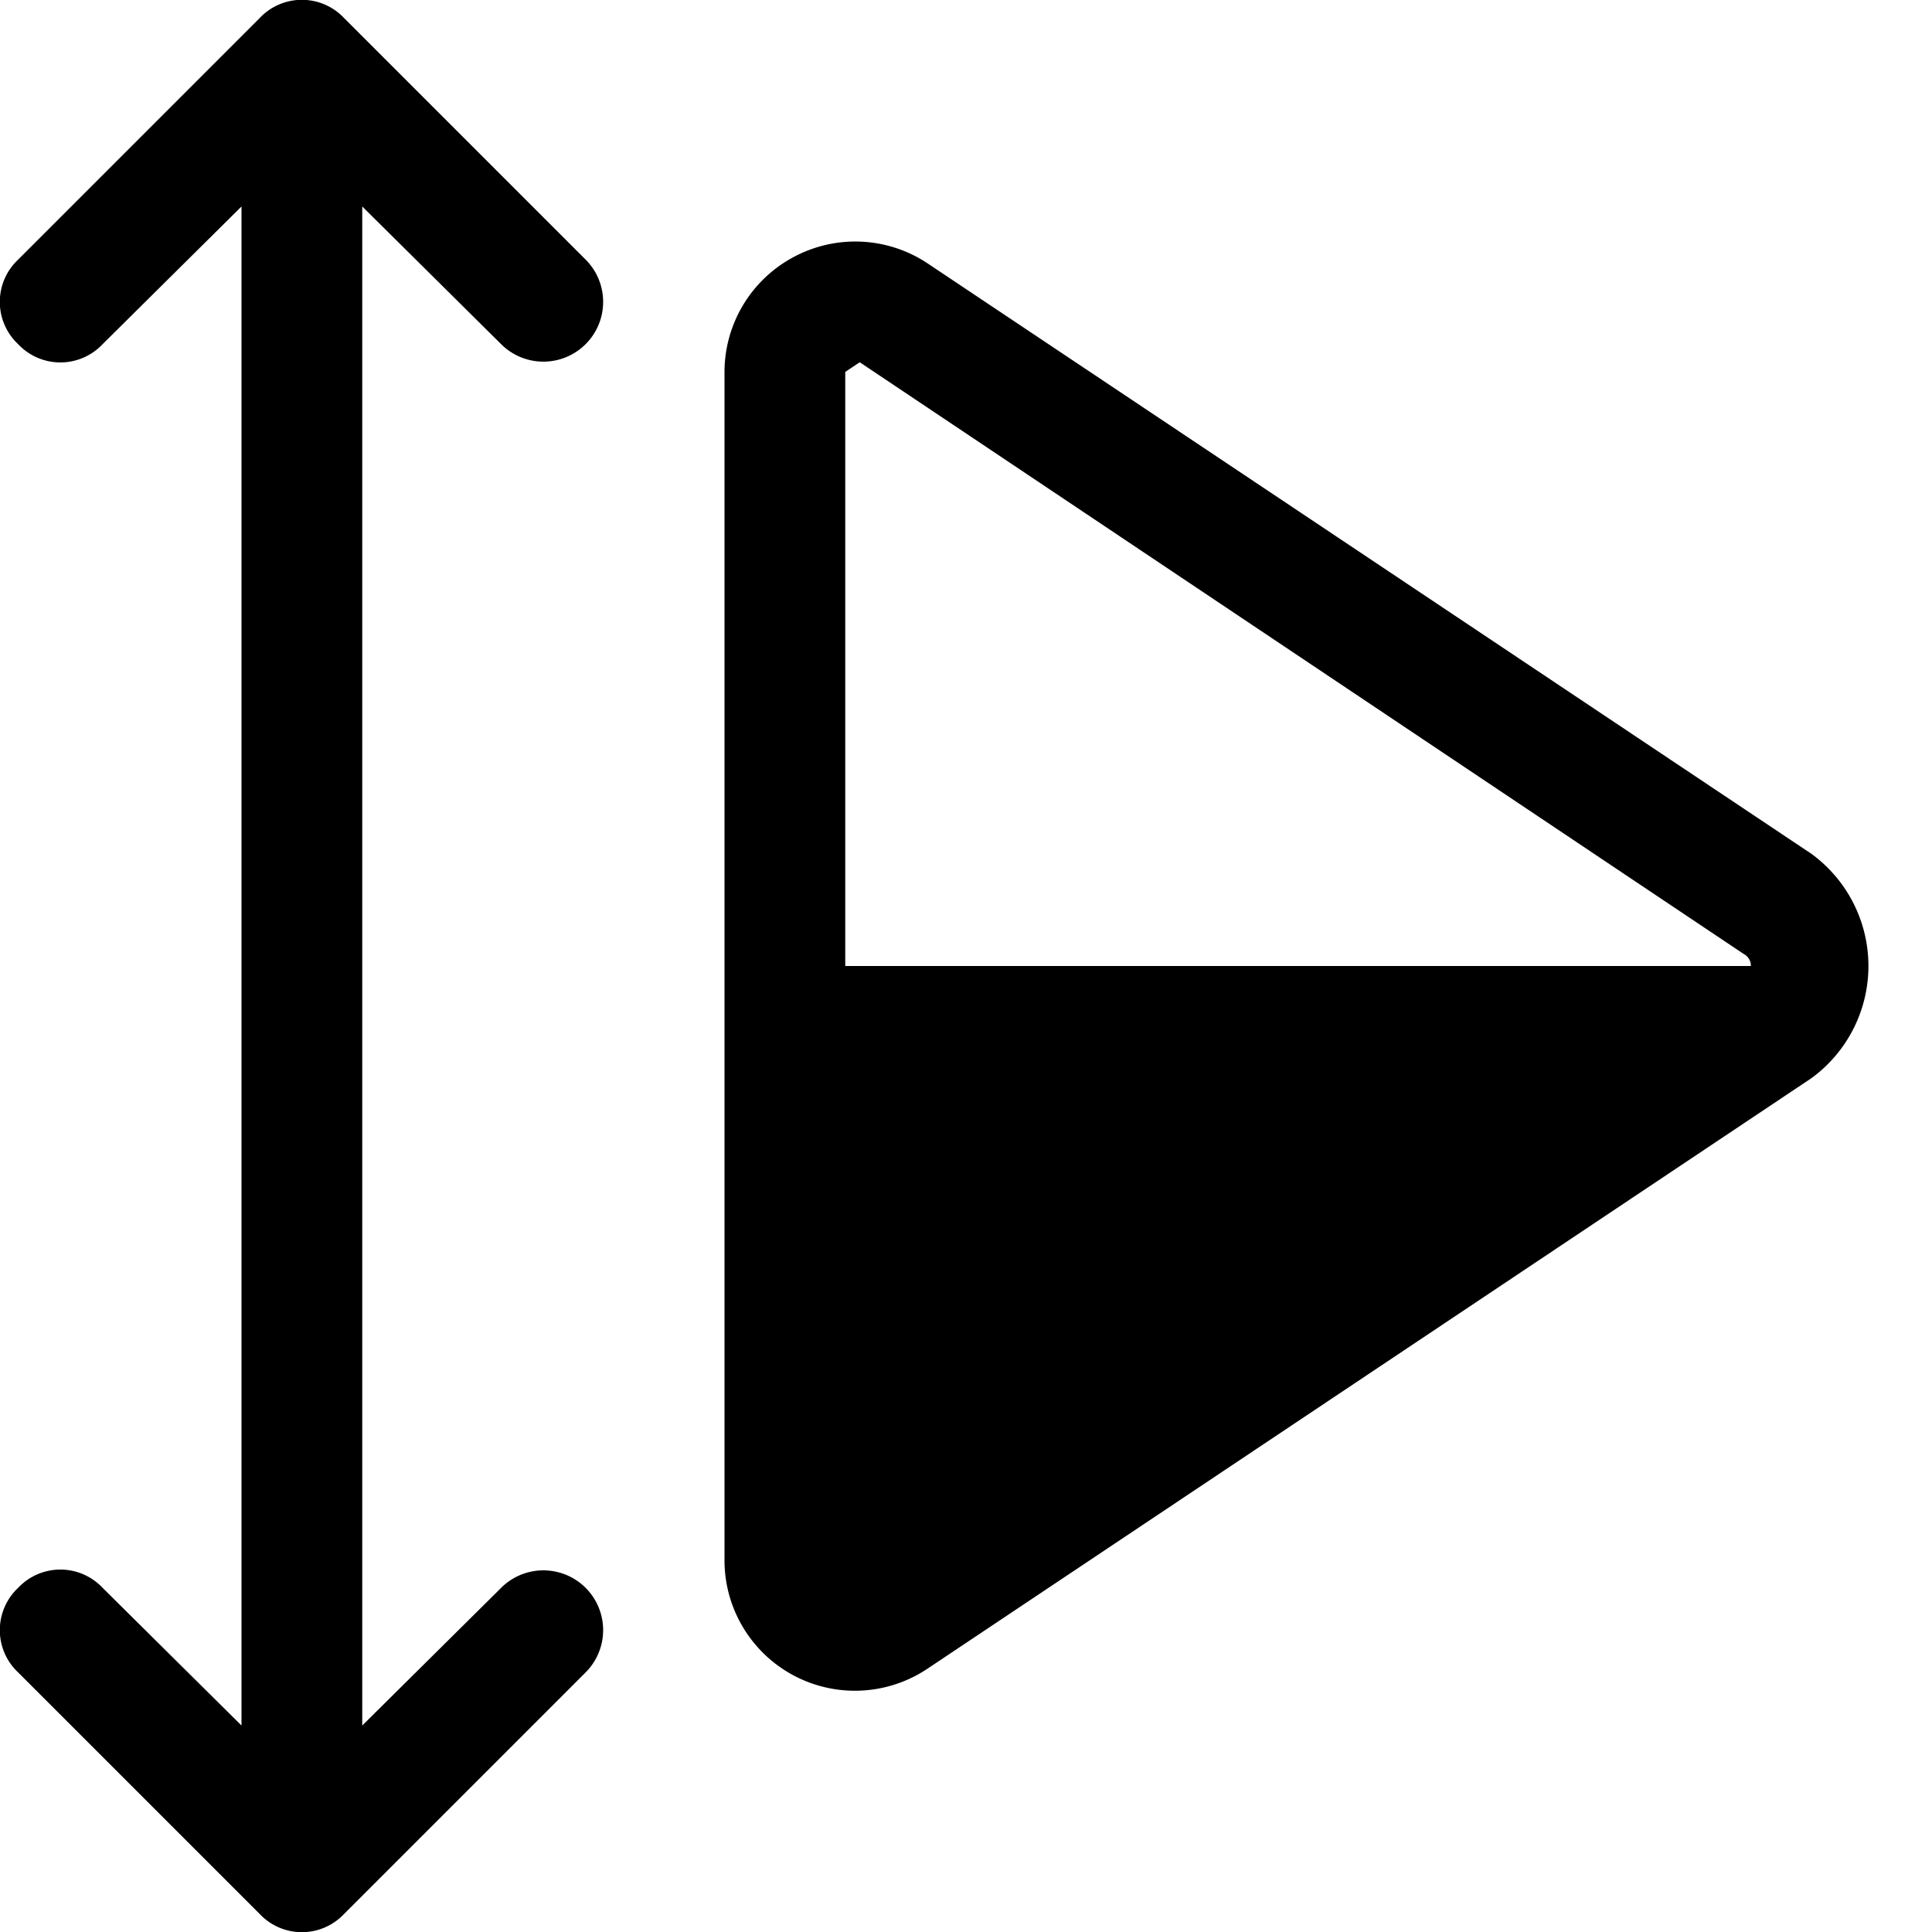 <svg xmlns="http://www.w3.org/2000/svg" width="16" height="16" viewBox="0 0 16 16"><path d="M2.15,15.85l-2-2a.48.48,0,0,1,0-.7.48.48,0,0,1,.7,0L2,14.29V1.71L.85,2.85a.48.48,0,0,1-.7,0,.48.48,0,0,1,0-.7l2-2a.48.48,0,0,1,.7,0l2,2a.49.49,0,1,1-.7.7L3,1.71V14.29l1.15-1.14a.49.49,0,0,1,.7.7l-2,2A.48.48,0,0,1,2.15,15.85ZM6.57,2.13a1.08,1.08,0,0,1,1.11.05L15,7.07a1.15,1.15,0,0,1,0,1.86L7.68,13.82A1.08,1.08,0,0,1,6,12.92V3.08A1.08,1.08,0,0,1,6.57,2.13ZM7.12,3,7,3.08V8h7.5a.11.11,0,0,0-.06-.1Z"/></svg>